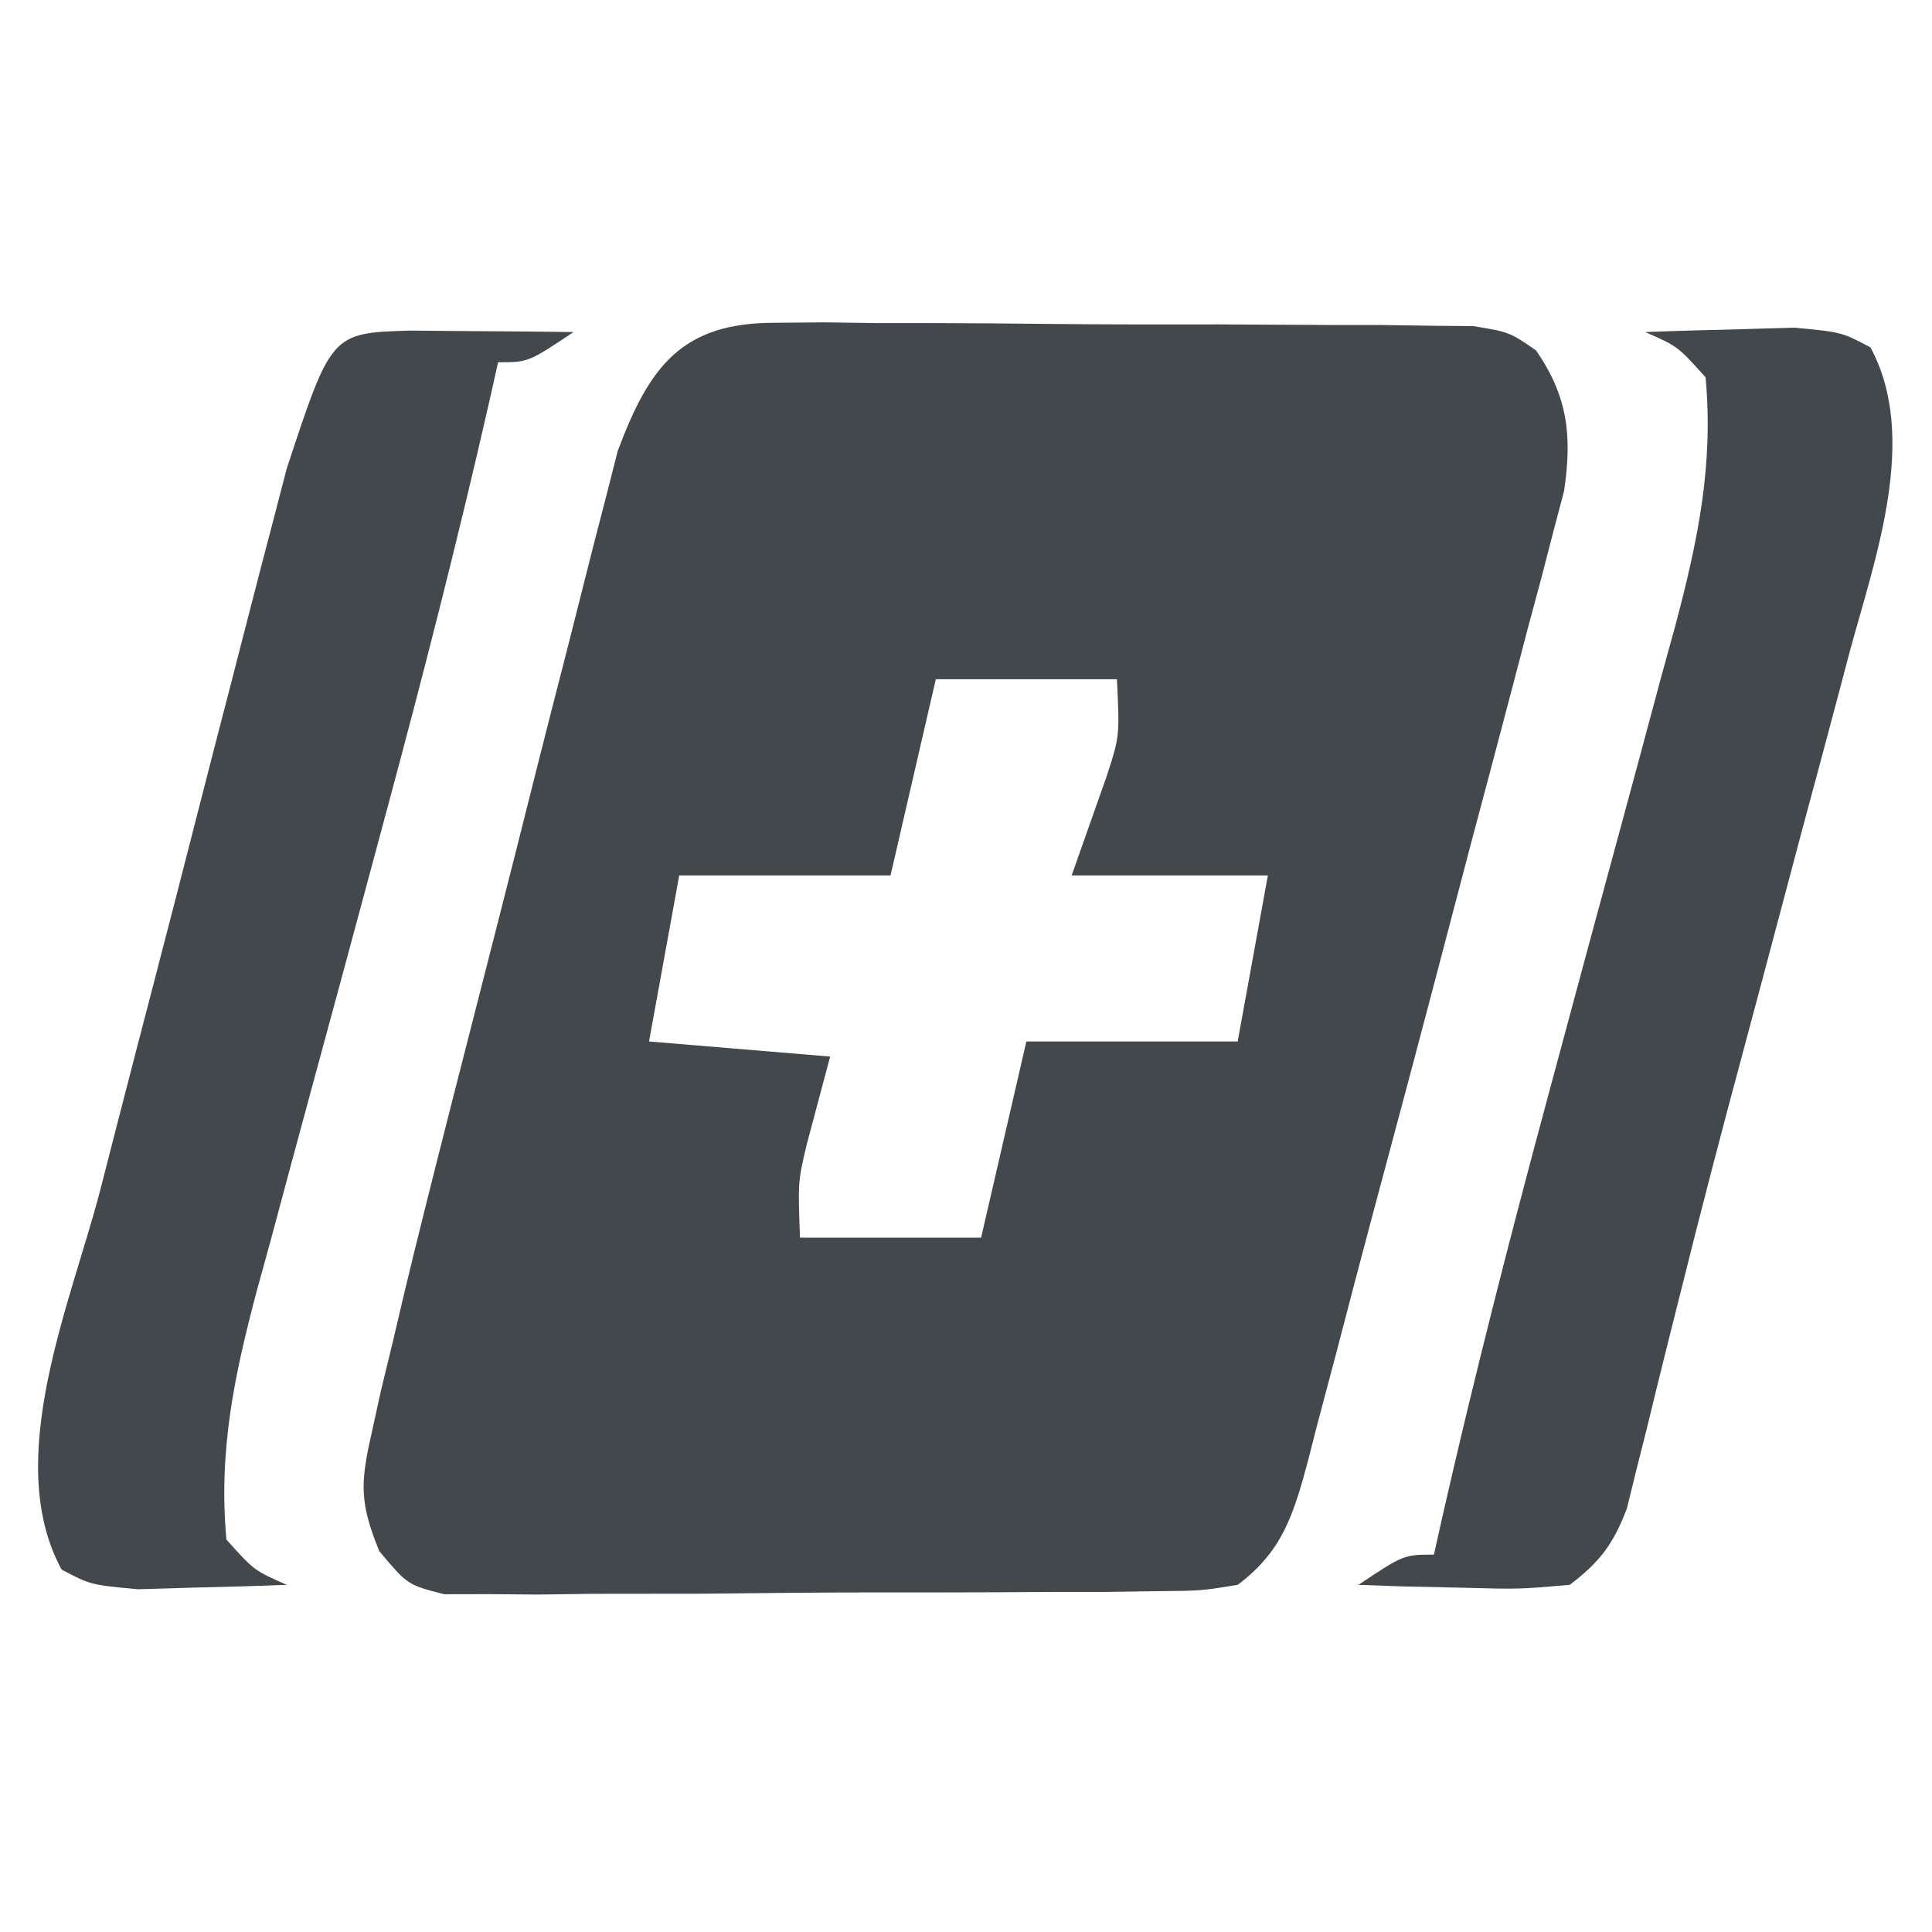 <?xml version="1.0" encoding="UTF-8"?>
<svg version="1.1" xmlns="http://www.w3.org/2000/svg" width="128" height="128">
<path d="M0 0 C1.607 -0.014 1.607 -0.014 3.246 -0.028 C4.973 -0.004 4.973 -0.004 6.734 0.021 C7.92 0.021 9.106 0.021 10.327 0.021 C12.833 0.027 15.339 0.044 17.845 0.073 C21.688 0.115 25.529 0.114 29.373 0.107 C31.806 0.118 34.239 0.131 36.672 0.146 C37.825 0.147 38.978 0.147 40.166 0.147 C41.768 0.171 41.768 0.171 43.402 0.195 C44.813 0.208 44.813 0.208 46.253 0.221 C48.636 0.615 48.636 0.615 50.401 1.829 C52.514 4.884 52.802 7.509 52.259 11.145 C51.905 12.486 51.905 12.486 51.544 13.854 C51.28 14.877 51.016 15.9 50.743 16.953 C50.3 18.602 50.3 18.602 49.847 20.283 C49.397 22.006 49.397 22.006 48.937 23.764 C47.972 27.447 46.992 31.125 46.011 34.803 C45.374 37.229 44.737 39.655 44.101 42.082 C42.578 47.882 41.033 53.677 39.477 59.468 C38.695 62.397 37.928 65.329 37.165 68.262 C36.731 69.897 36.297 71.532 35.863 73.166 C35.678 73.892 35.493 74.619 35.303 75.367 C34.339 78.935 33.625 81.373 30.636 83.615 C28.208 84.01 28.208 84.01 25.295 84.035 C23.658 84.059 23.658 84.059 21.988 84.083 C20.81 84.084 19.632 84.084 18.418 84.084 C17.208 84.092 15.999 84.099 14.753 84.107 C12.194 84.118 9.635 84.121 7.076 84.116 C3.152 84.115 -0.771 84.157 -4.696 84.201 C-7.179 84.206 -9.662 84.209 -12.145 84.209 C-13.912 84.234 -13.912 84.234 -15.715 84.259 C-16.806 84.249 -17.897 84.24 -19.022 84.23 C-19.983 84.233 -20.944 84.235 -21.935 84.237 C-24.364 83.615 -24.364 83.615 -26.234 81.384 C-27.51 78.255 -27.51 76.961 -26.773 73.707 C-26.562 72.742 -26.351 71.777 -26.133 70.783 C-25.879 69.738 -25.625 68.692 -25.364 67.615 C-24.975 65.964 -24.975 65.964 -24.579 64.279 C-23.685 60.563 -22.754 56.858 -21.809 53.154 C-21.554 52.153 -21.554 52.153 -21.295 51.131 C-20.4 47.61 -19.5 44.09 -18.596 40.571 C-17.668 36.952 -16.756 33.33 -15.847 29.707 C-15.14 26.902 -14.422 24.099 -13.7 21.297 C-13.359 19.962 -13.021 18.626 -12.688 17.29 C-12.223 15.423 -11.739 13.561 -11.255 11.7 C-10.985 10.643 -10.716 9.585 -10.439 8.496 C-8.338 2.866 -6.18 -0.013 0 0 Z M10.636 23.615 C9.646 27.905 8.656 32.195 7.636 36.615 C3.016 36.615 -1.604 36.615 -6.364 36.615 C-7.354 42.06 -7.354 42.06 -8.364 47.615 C-4.404 47.945 -0.444 48.275 3.636 48.615 C3.116 50.568 2.595 52.521 2.074 54.475 C1.503 56.904 1.503 56.904 1.636 60.615 C5.596 60.615 9.556 60.615 13.636 60.615 C14.626 56.325 15.616 52.035 16.636 47.615 C21.256 47.615 25.876 47.615 30.636 47.615 C31.296 43.985 31.956 40.355 32.636 36.615 C28.346 36.615 24.056 36.615 19.636 36.615 C20.418 34.402 21.199 32.188 21.98 29.975 C22.815 27.381 22.815 27.381 22.636 23.615 C18.676 23.615 14.716 23.615 10.636 23.615 Z " fill="#43484c" transform="translate(51.364,21.385)"/>
<path d="M0 0 C1.932 0.017 1.932 0.017 3.902 0.035 C5.193 0.044 6.483 0.053 7.812 0.062 C8.812 0.074 9.811 0.086 10.84 0.098 C7.84 2.098 7.84 2.098 5.84 2.098 C5.635 3.011 5.431 3.924 5.22 4.865 C3.14 13.989 0.823 23.036 -1.613 32.07 C-1.92 33.212 -2.227 34.355 -2.544 35.531 C-3.823 40.284 -5.104 45.036 -6.398 49.784 C-7.354 53.294 -8.297 56.807 -9.238 60.32 C-9.532 61.385 -9.826 62.45 -10.128 63.547 C-11.637 69.22 -12.694 74.221 -12.16 80.098 C-10.318 82.15 -10.318 82.15 -8.16 83.098 C-10.264 83.179 -12.368 83.237 -14.473 83.285 C-15.644 83.32 -16.816 83.355 -18.023 83.391 C-21.16 83.098 -21.16 83.098 -23.078 82.086 C-27.015 74.853 -22.49 64.478 -20.547 57.055 C-20.172 55.599 -19.798 54.142 -19.425 52.686 C-18.643 49.646 -17.855 46.608 -17.062 43.571 C-16.048 39.687 -15.049 35.799 -14.056 31.91 C-13.287 28.906 -12.511 25.905 -11.732 22.905 C-11.361 21.472 -10.992 20.039 -10.626 18.605 C-10.112 16.6 -9.588 14.598 -9.061 12.597 C-8.766 11.46 -8.471 10.322 -8.166 9.151 C-5.204 0.161 -5.204 0.161 0 0 Z " fill="#43484c" transform="translate(27.16,21.902)"/>
<path d="M0 0 C2.104 -0.081 4.208 -0.139 6.312 -0.188 C7.484 -0.222 8.656 -0.257 9.863 -0.293 C13 0 13 0 14.918 1.012 C18.148 6.948 15.245 14.958 13.586 21.035 C13.208 22.468 13.208 22.468 12.822 23.93 C12.015 26.976 11.196 30.019 10.375 33.062 C9.847 35.047 9.319 37.032 8.793 39.018 C8.003 41.994 7.212 44.97 6.411 47.944 C5.018 53.125 3.663 58.312 2.368 63.519 C2.103 64.574 1.838 65.628 1.565 66.714 C1.059 68.733 0.561 70.753 0.073 72.776 C-0.155 73.681 -0.384 74.585 -0.619 75.517 C-0.814 76.313 -1.009 77.108 -1.21 77.928 C-2.115 80.302 -2.984 81.462 -5 83 C-8.355 83.293 -8.355 83.293 -12.188 83.188 C-13.46 83.16 -14.732 83.133 -16.043 83.105 C-17.019 83.071 -17.995 83.036 -19 83 C-16 81 -16 81 -14 81 C-13.693 79.63 -13.693 79.63 -13.38 78.233 C-11.3 69.109 -8.984 60.062 -6.547 51.027 C-6.24 49.885 -5.933 48.743 -5.616 47.566 C-4.337 42.814 -3.057 38.062 -1.762 33.314 C-0.806 29.804 0.137 26.291 1.078 22.777 C1.372 21.713 1.665 20.648 1.968 19.551 C3.477 13.877 4.533 8.877 4 3 C2.158 0.947 2.158 0.947 0 0 Z " fill="#43484c" transform="translate(109,22)"/>
</svg>

